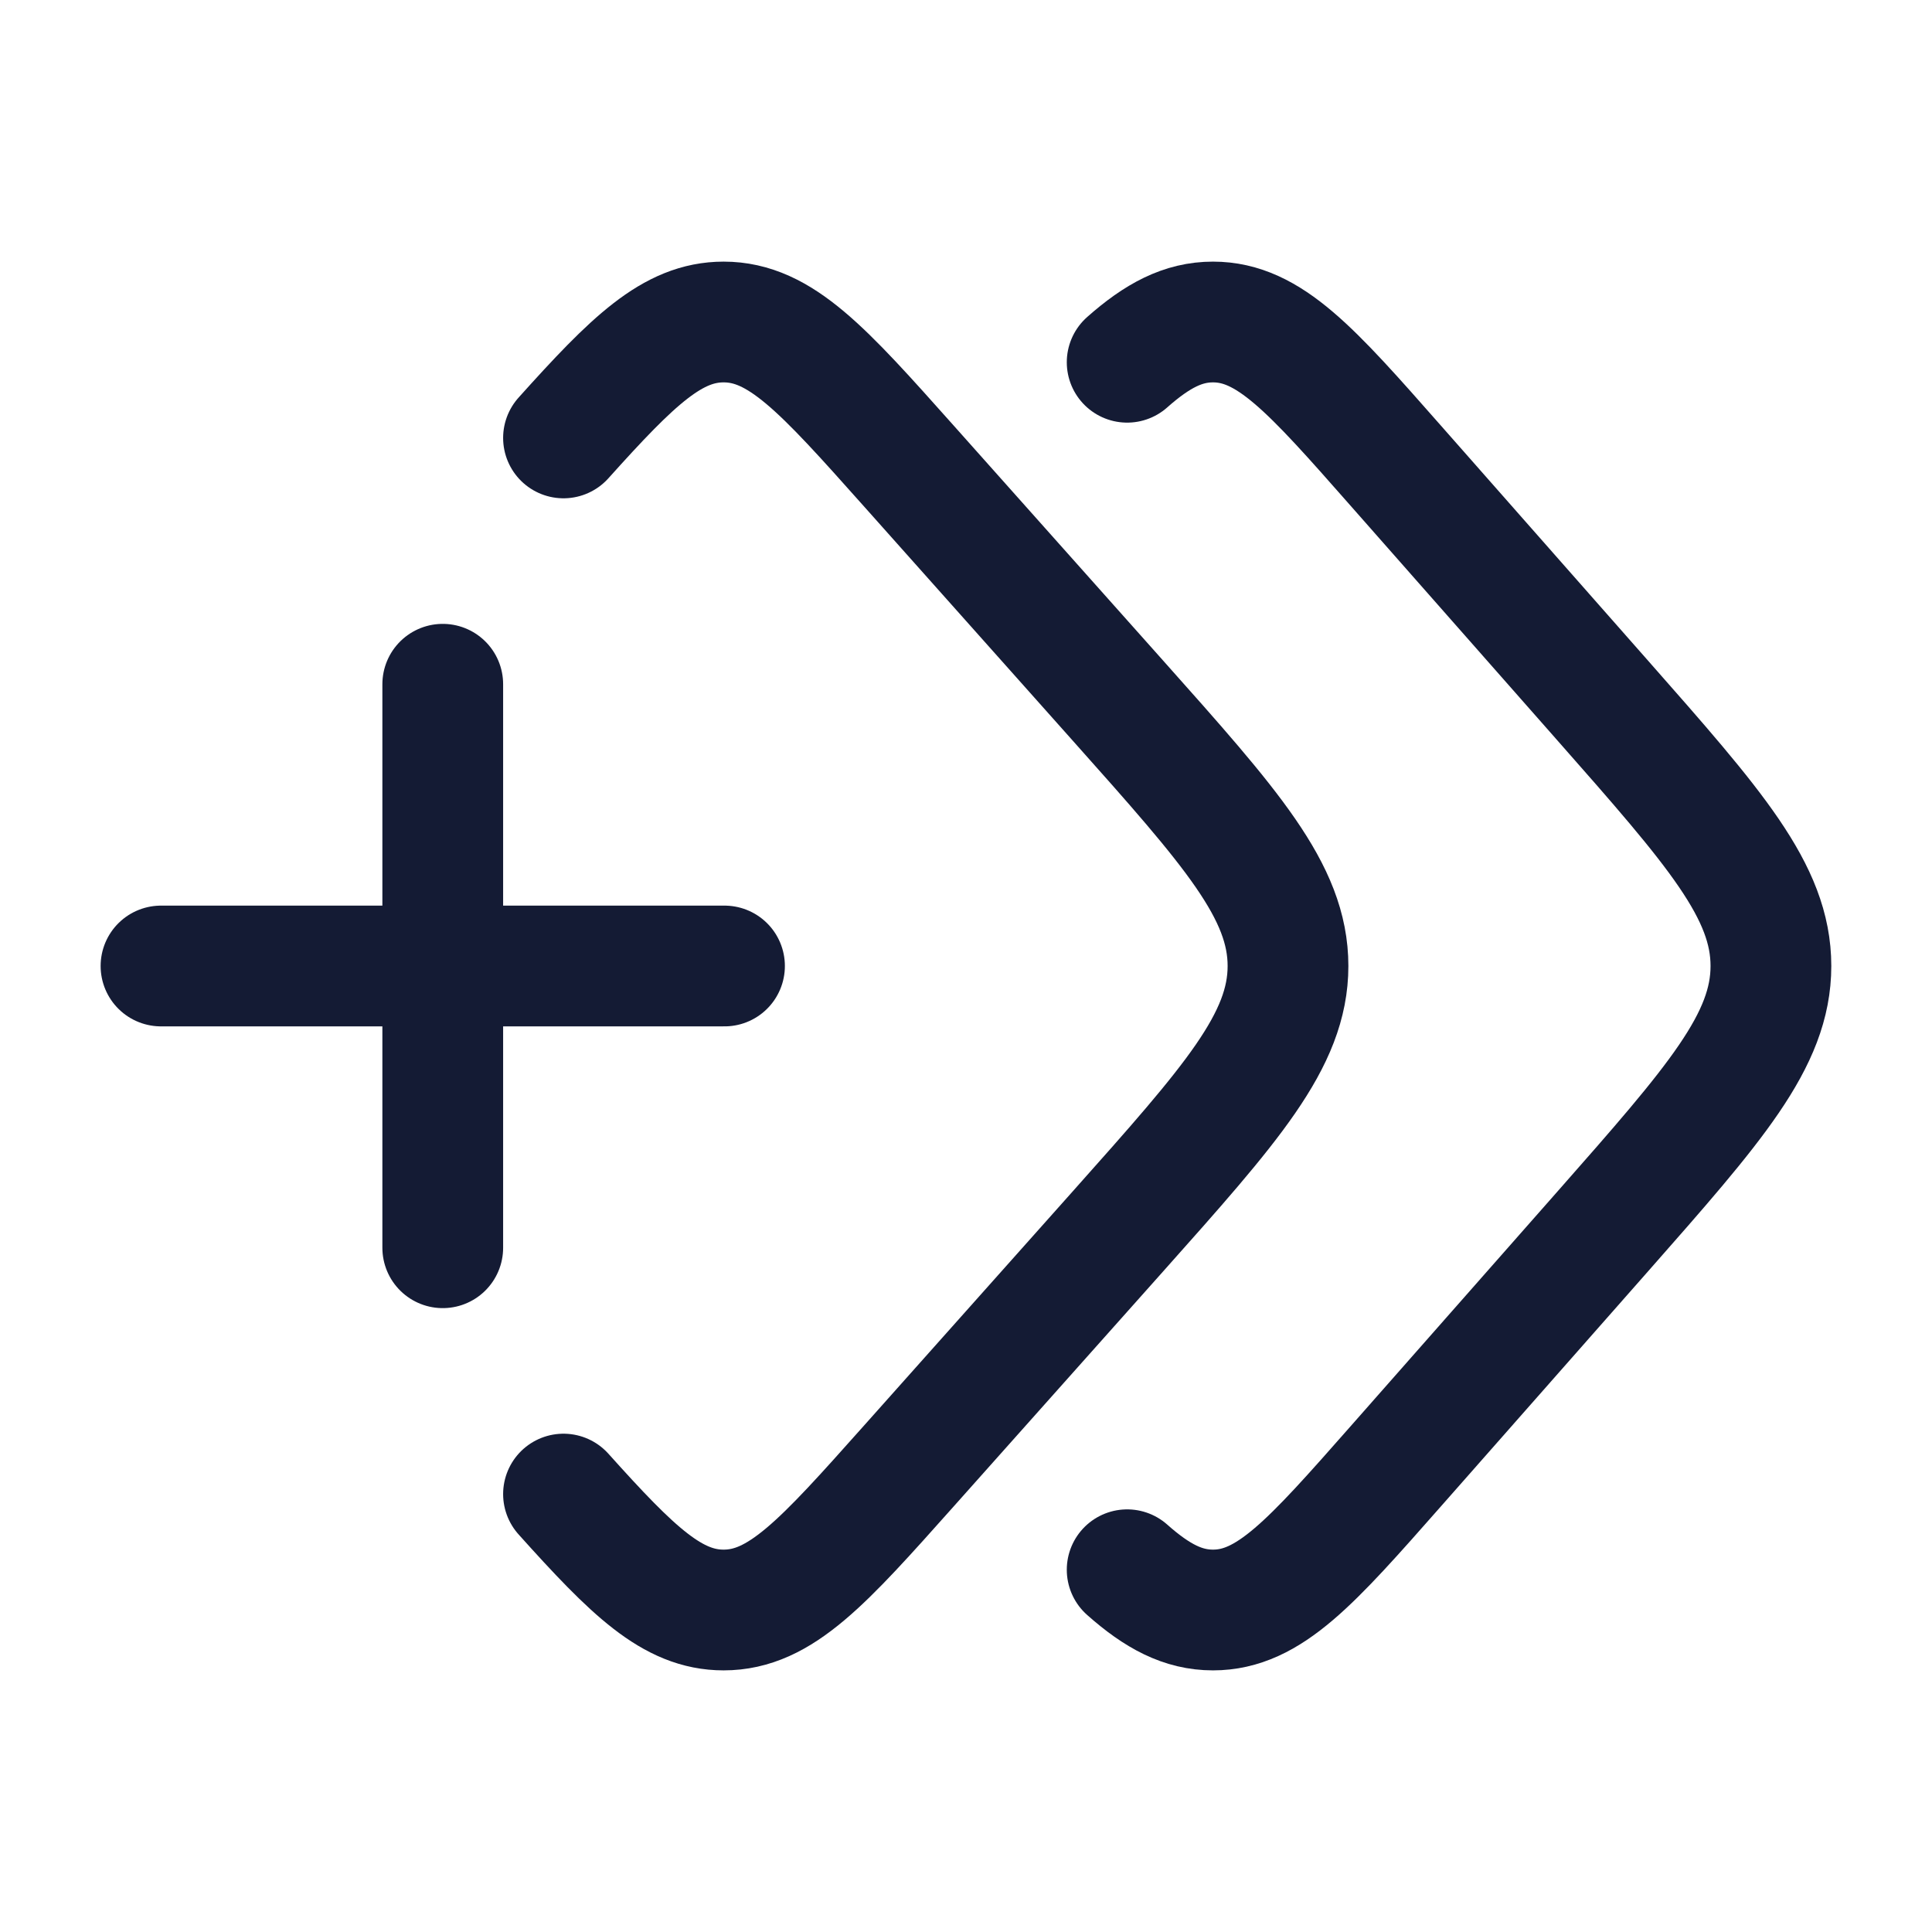 <svg fill="none" height="24" viewBox="0 0 24 24" width="24" xmlns="http://www.w3.org/2000/svg"><g stroke="#141b34" stroke-linecap="round" stroke-width="1.5"><path d="m14.002 4.5c.376-.333.696-.5 1.066-.5.698 0 1.222.594 2.268 1.782l2.575 2.922c1.392 1.58 2.088 2.37 2.088 3.296s-.696 1.715-2.088 3.296l-2.575 2.922c-1.047 1.188-1.57 1.782-2.268 1.782-.37 0-.691-.167-1.066-.5"/><path d="m7 5.44c.862-.96 1.354-1.44 1.989-1.44.706 0 1.236.594 2.295 1.782l2.604 2.922c1.408 1.58 2.112 2.37 2.112 3.296s-.704 1.715-2.112 3.296l-2.604 2.922c-1.059 1.188-1.588 1.782-2.295 1.782-.635 0-1.127-.48-1.989-1.44"/><path d="m5.5 15.5v-7m-3.5 3.5h7"/></g></svg>